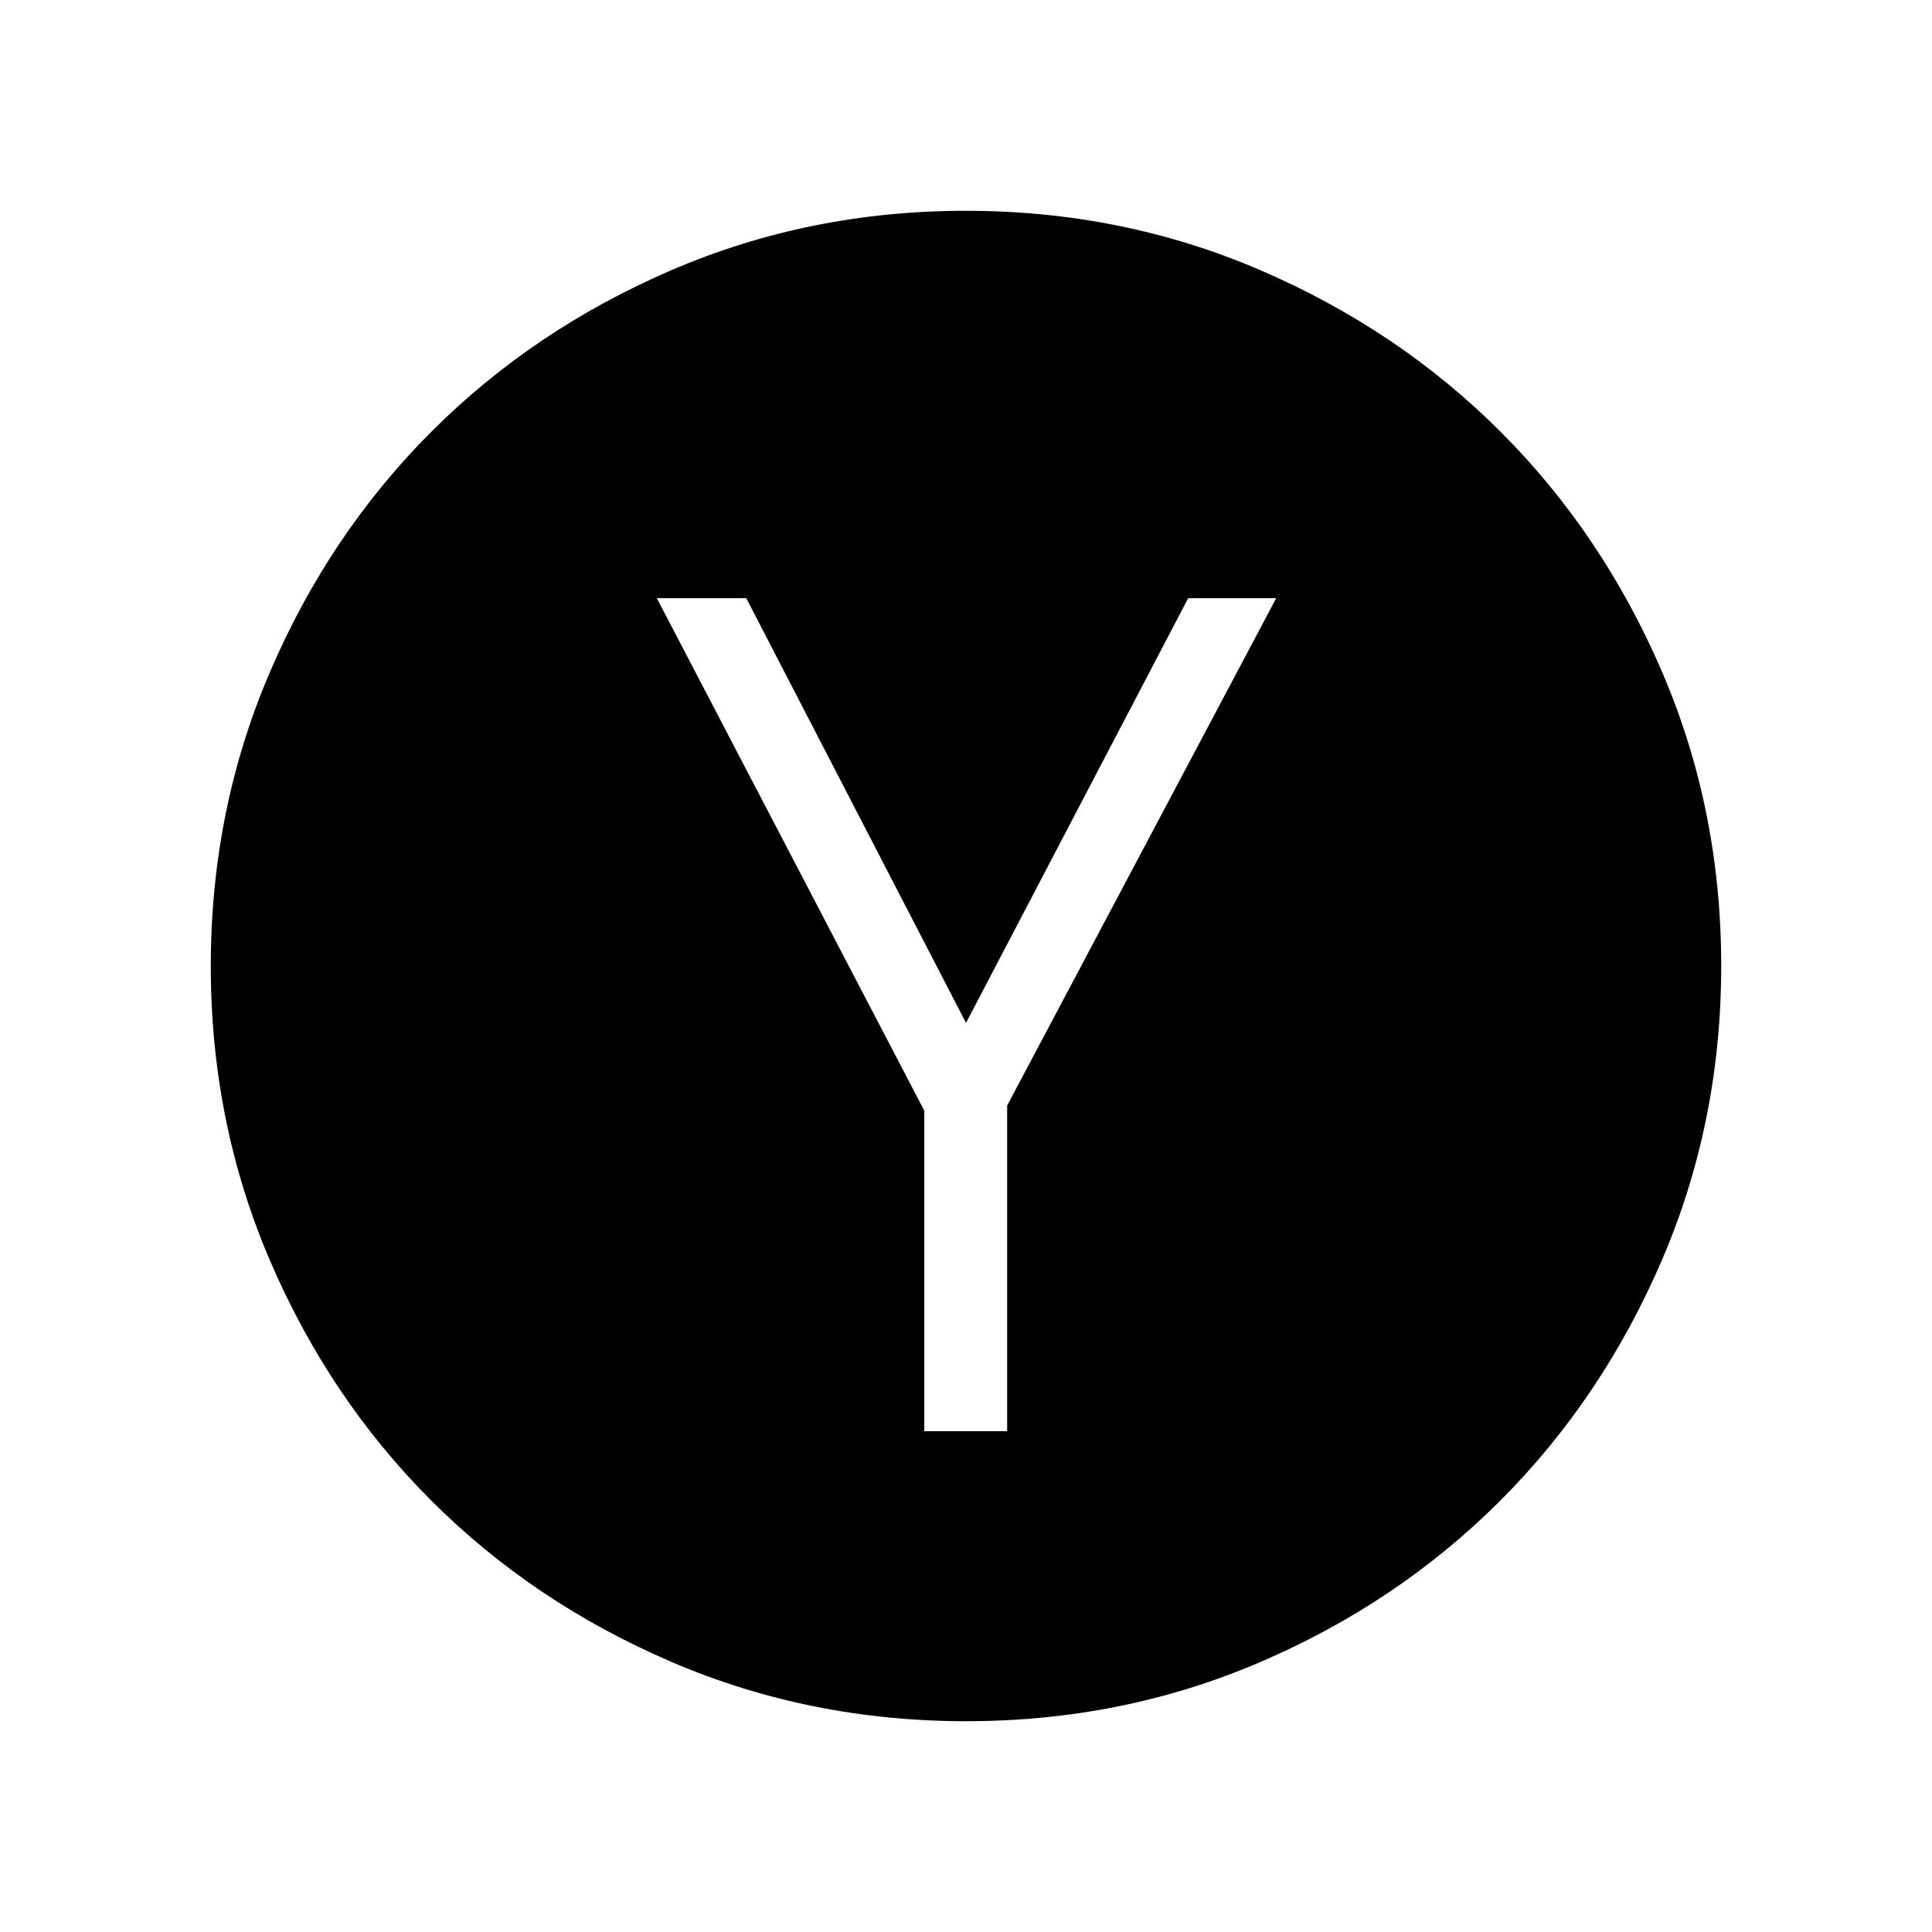 <svg xmlns="http://www.w3.org/2000/svg" height="40" viewBox="0 -960 960 960" width="40"><path d="M459.26-248.85h41.19v-161.8l133.7-252.12h-43.74L480-451.73 370.82-662.77h-44.45l132.89 254.64v159.28Zm20.82 144.11q-77.81 0-146.46-29.48-68.66-29.47-119.39-80.22-50.73-50.75-80.11-119.26-29.38-68.5-29.38-146.22 0-77.81 29.48-146.37 29.47-68.56 80.22-119.29 50.75-50.73 119.26-80.2 68.5-29.48 146.22-29.48 77.81 0 146.39 29.53 68.58 29.52 119.32 80.26 50.73 50.74 80.18 119.17 29.45 68.44 29.45 146.19 0 77.84-29.57 146.49-29.57 68.66-80.32 119.39-50.76 50.73-119.16 80.11-68.41 29.38-146.13 29.38Z"/></svg>